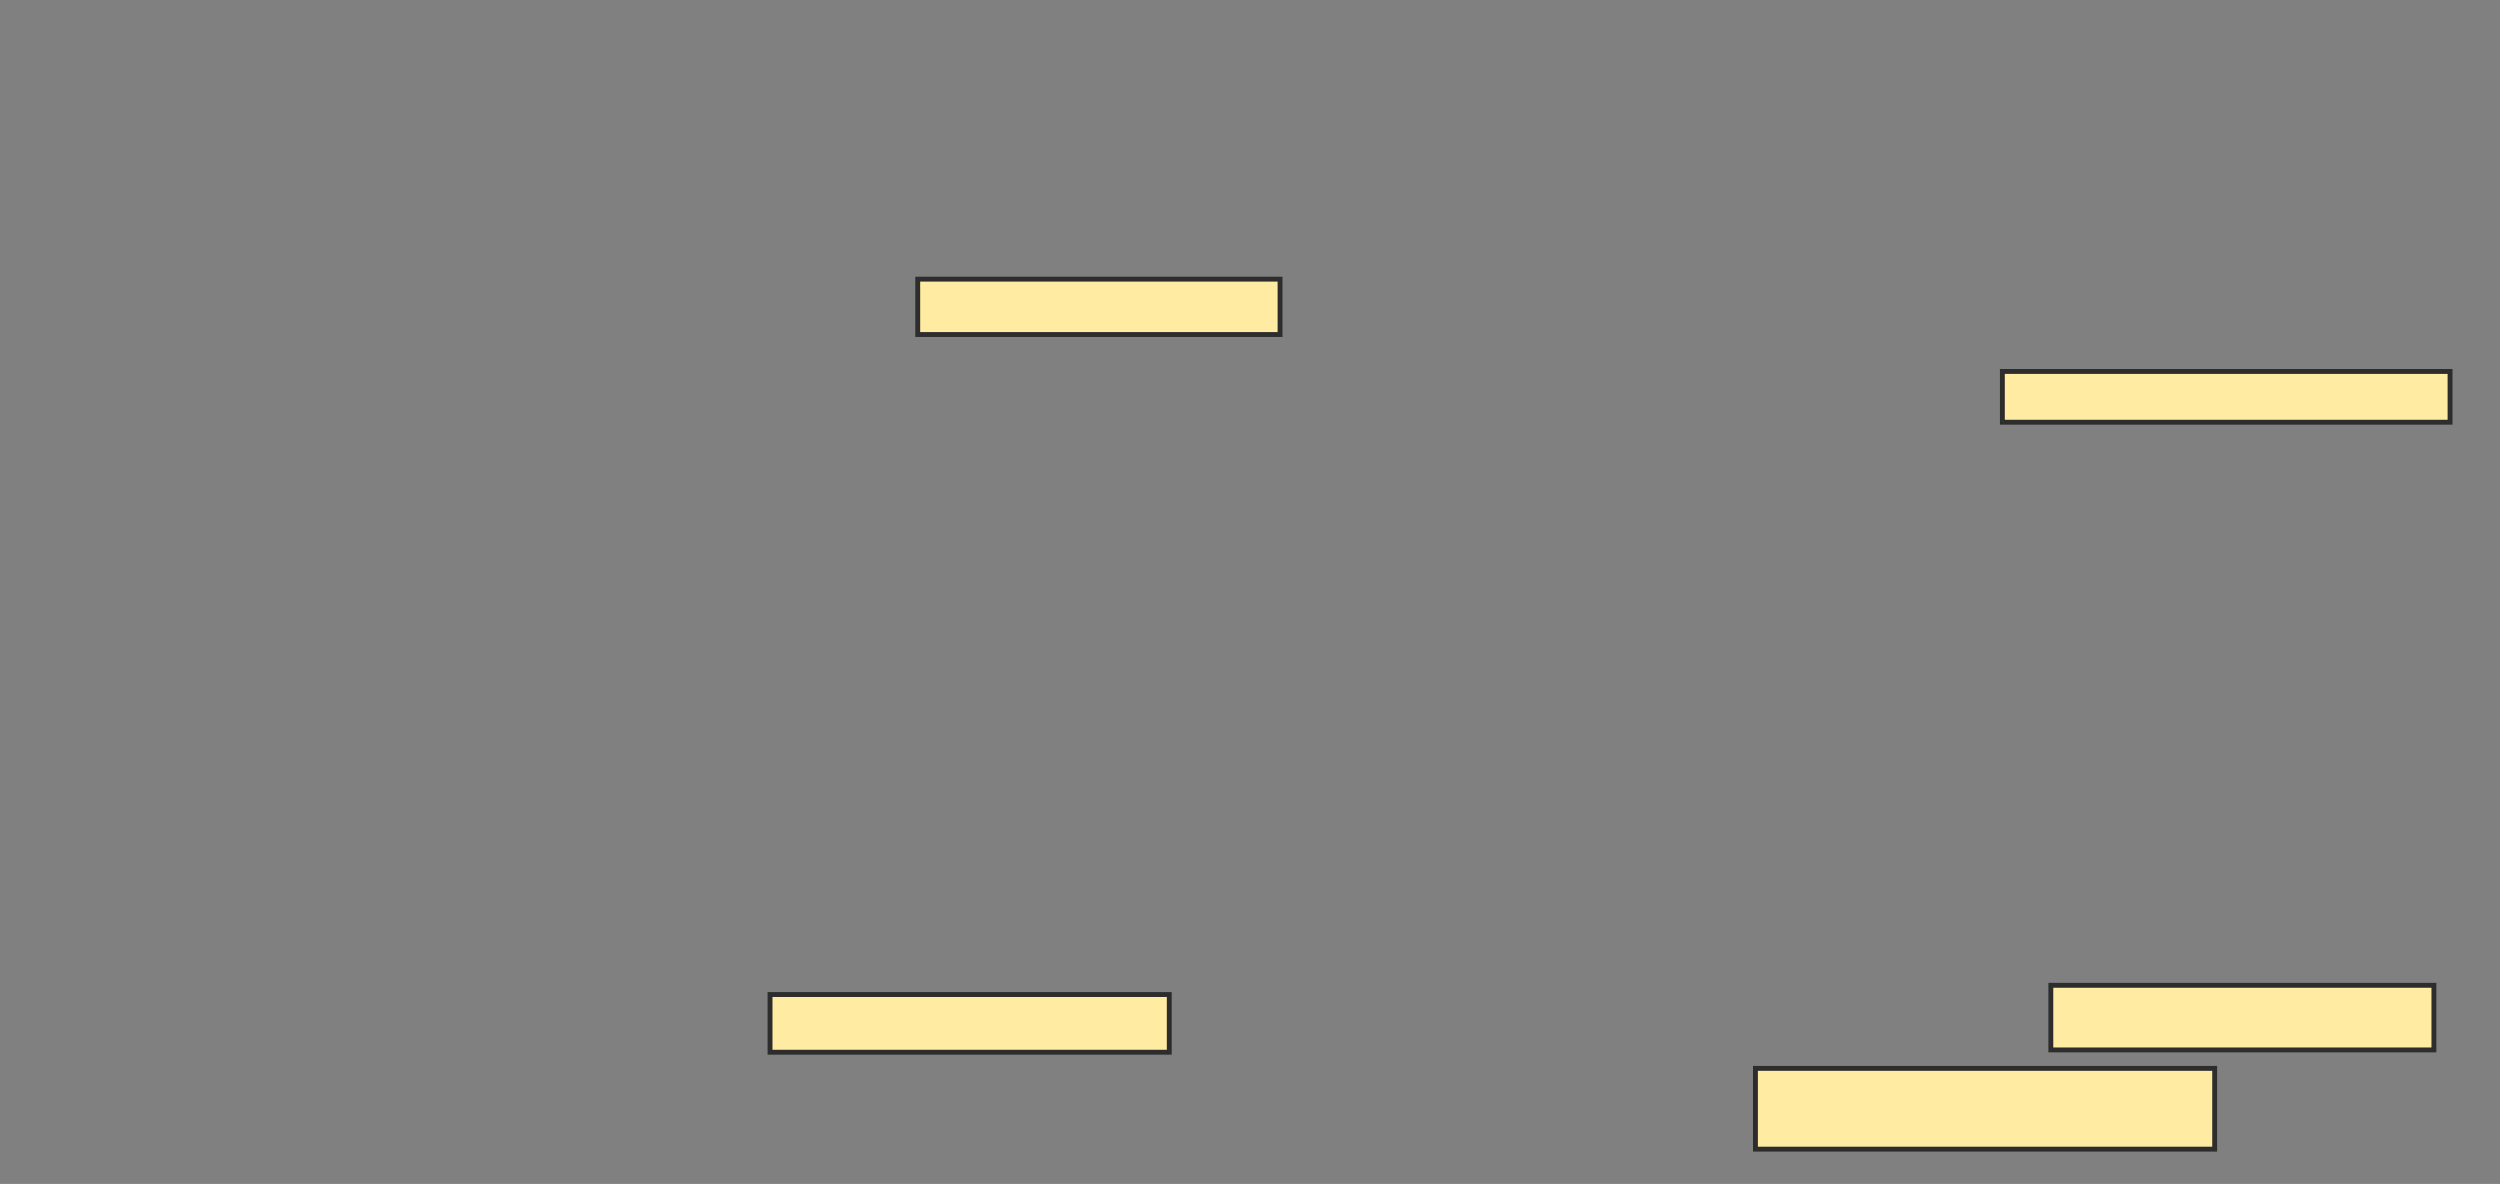 <svg xmlns="http://www.w3.org/2000/svg" width="511" height="242">
 <rect width="100%" height="100%" fill="#808080" stroke="none"/>
 <!-- Created with Image Occlusion Enhanced -->
 <g>
  <title>Labels</title>
 </g>
 <g>
  <title>Masks</title>
  <rect id="6b4800b62d3a4944861213852c7ed115-ao-1" height="11.321" width="74.057" y="57.057" x="187.585" stroke-linecap="null" stroke-linejoin="null" stroke-dasharray="null" stroke="#2D2D2D" fill="#FFEBA2"/>
  
  <rect id="6b4800b62d3a4944861213852c7ed115-ao-3" height="10.377" width="91.509" y="75.925" x="409.283" stroke-linecap="null" stroke-linejoin="null" stroke-dasharray="null" stroke="#2D2D2D" fill="#FFEBA2"/>
  <rect id="6b4800b62d3a4944861213852c7ed115-ao-4" height="13.208" width="78.302" y="201.396" x="419.189" stroke-linecap="null" stroke-linejoin="null" stroke-dasharray="null" stroke="#2D2D2D" fill="#FFEBA2"/>
  <rect id="6b4800b62d3a4944861213852c7ed115-ao-5" height="16.509" width="93.868" y="218.377" x="358.811" stroke-linecap="null" stroke-linejoin="null" stroke-dasharray="null" stroke="#2D2D2D" fill="#FFEBA2"/>
  <rect id="6b4800b62d3a4944861213852c7ed115-ao-6" height="11.792" width="81.604" y="203.283" x="157.396" stroke-linecap="null" stroke-linejoin="null" stroke-dasharray="null" stroke="#2D2D2D" fill="#FFEBA2"/>
 </g>
</svg>